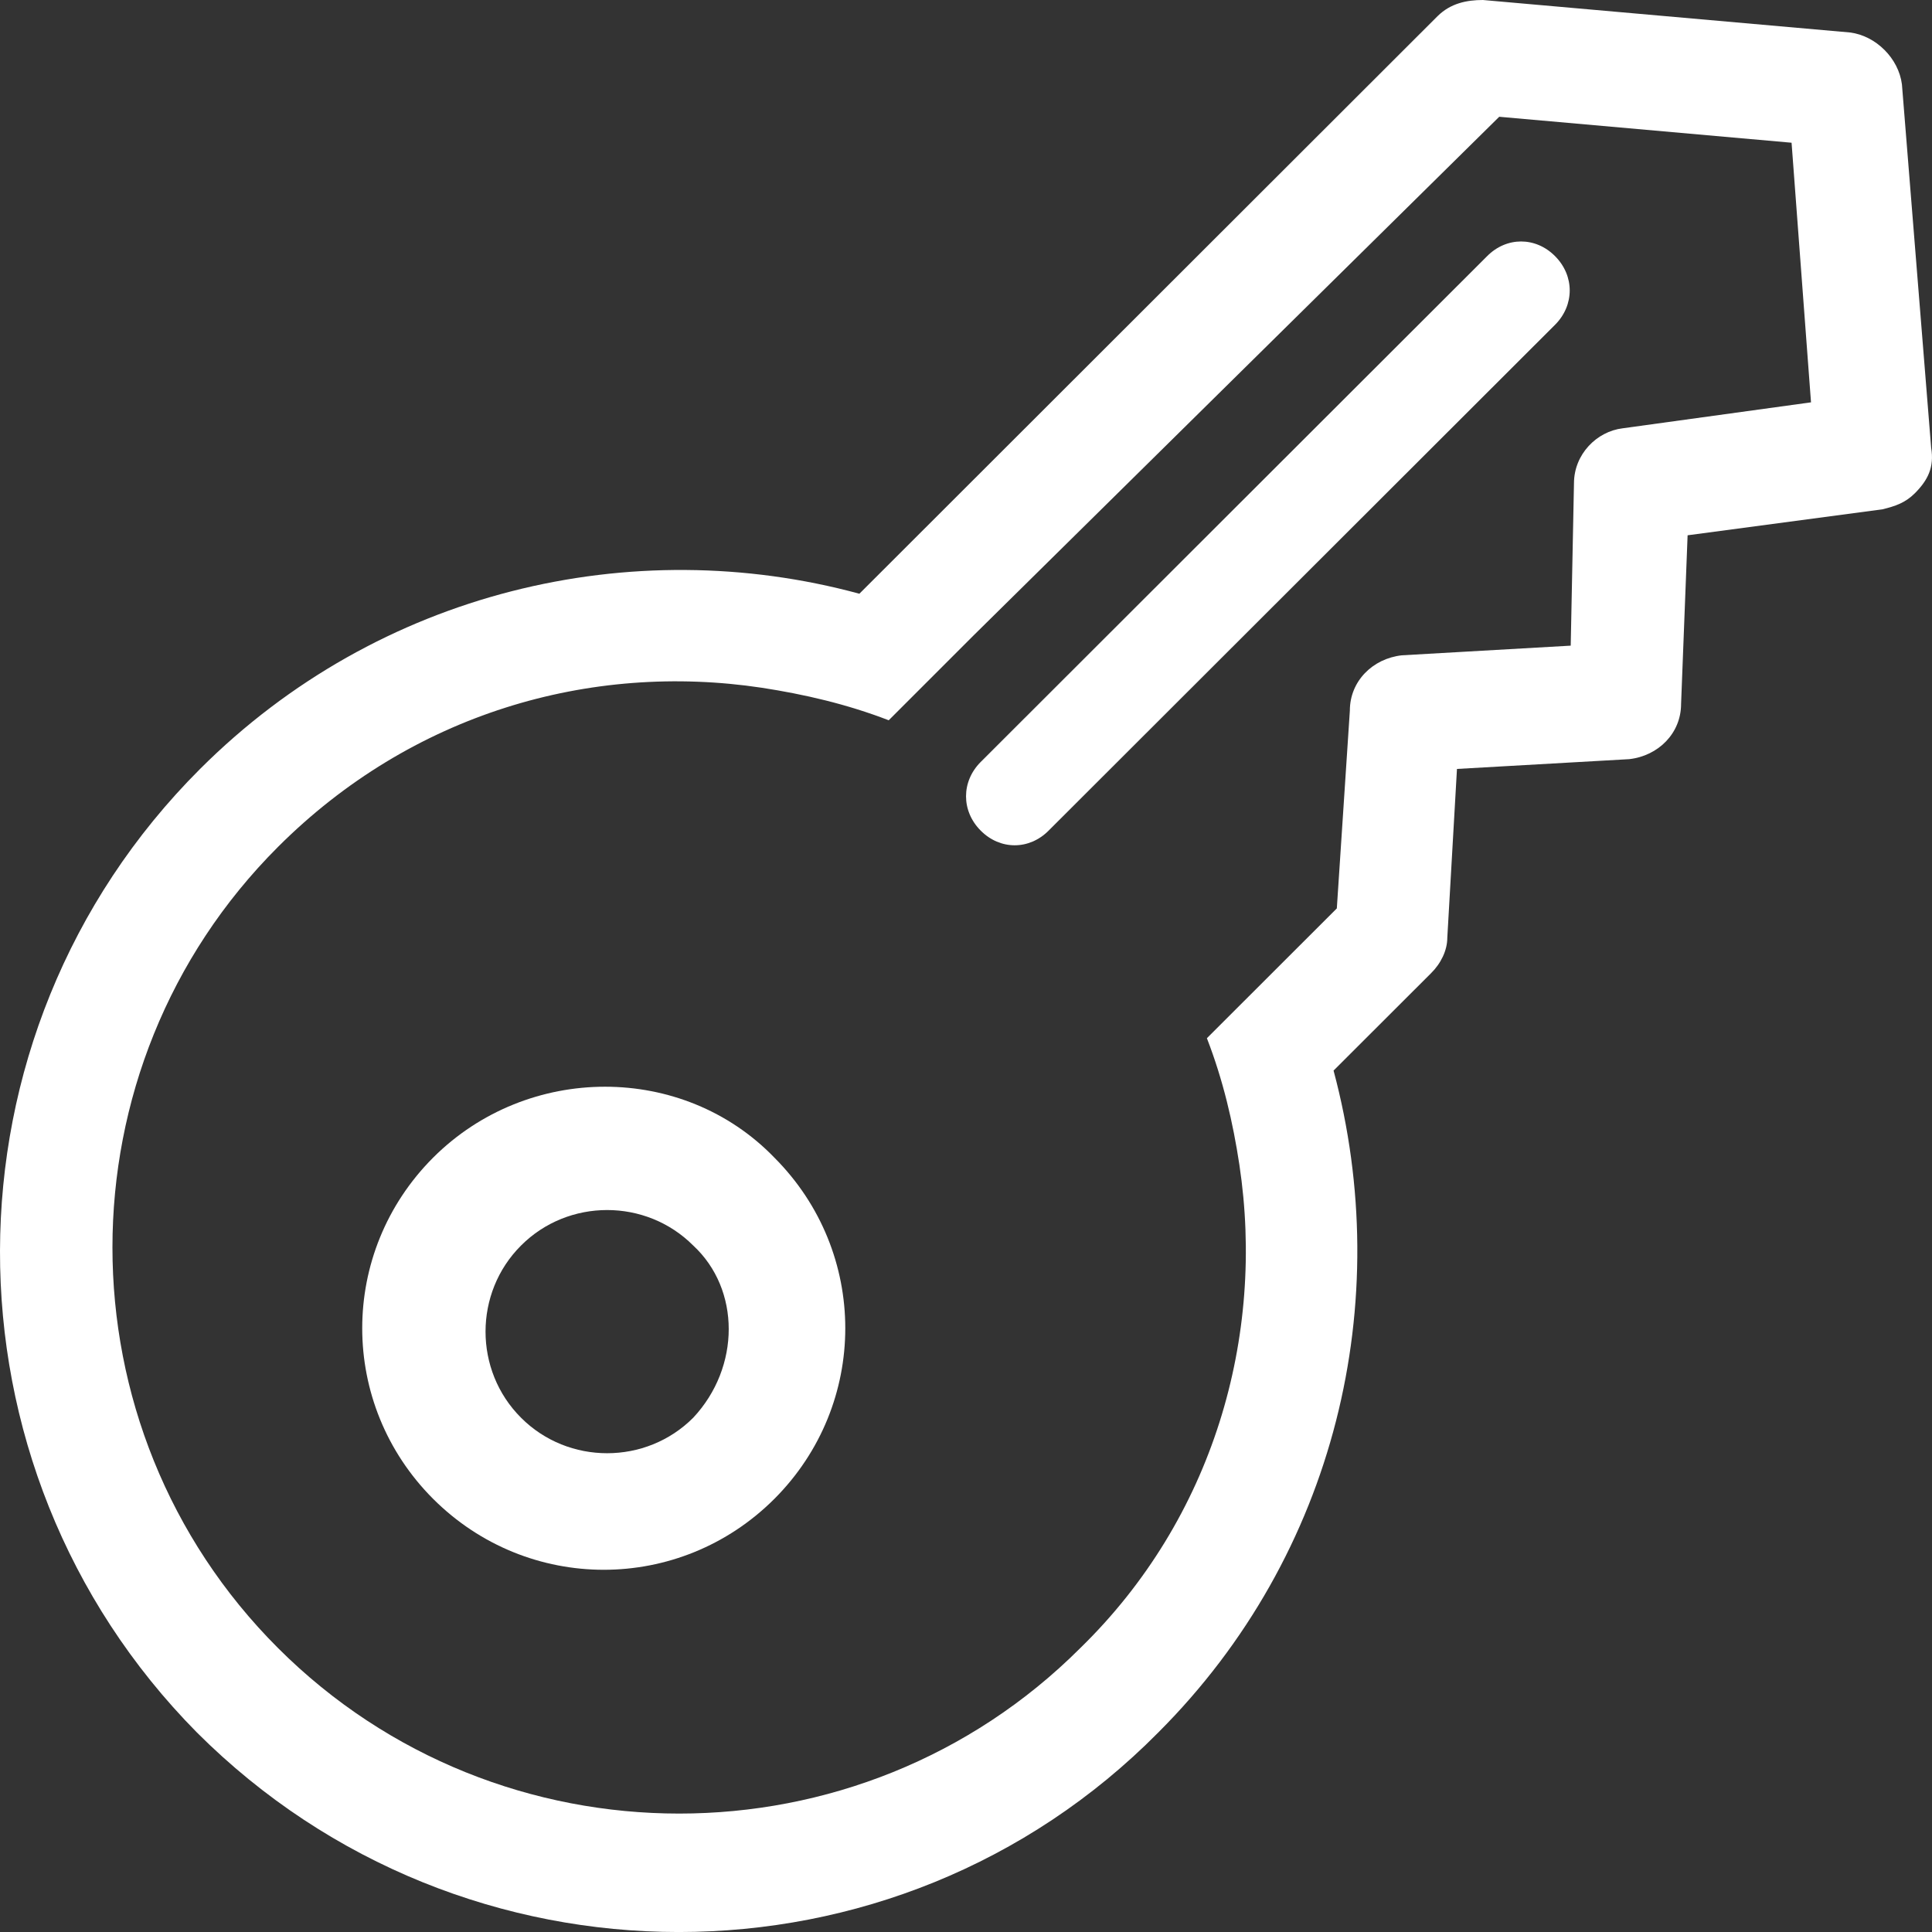 <?xml version="1.0" encoding="UTF-8"?>
<svg width="16px" height="16px" viewBox="0 0 16 16" version="1.1" xmlns="http://www.w3.org/2000/svg" xmlns:xlink="http://www.w3.org/1999/xlink">
    <rect x="0" y="0" width="16" height="16" fill="#333333" stroke="none"/>
    <!-- Generator: Sketch 52 (66869) - http://www.bohemiancoding.com/sketch -->
    <title>teste</title>
    <desc>Created with Sketch.</desc>
    <g id="Page-1" stroke="none" stroke-width="1" fill="none" fill-rule="evenodd">
        <g id="index" transform="translate(-1163, -1293)" fill="#FFFFFF">
            <g id="empreendimentos" transform="translate(4, 766)">
                <g id="teste" transform="translate(1159, 527)">
                    <path d="M15.321,0.269 L12.281,0 C12.147,0 12.013,0.027 11.905,0.134 L7.117,4.917 C5.235,4.406 3.137,4.89 1.657,6.368 C-0.548,8.571 -0.548,12.144 1.631,14.348 C3.836,16.551 7.413,16.551 9.592,14.348 C11.071,12.87 11.555,10.774 11.044,8.866 L11.851,8.06 C11.932,7.98 11.986,7.872 11.986,7.765 L12.066,6.368 L13.492,6.287 C13.734,6.26 13.922,6.072 13.922,5.83 L13.976,4.433 L15.59,4.218 C15.697,4.191 15.778,4.165 15.859,4.084 C15.966,3.976 16.02,3.869 15.993,3.708 L15.751,0.699 C15.724,0.484 15.536,0.296 15.321,0.269 L15.321,0.269 Z M14.998,3.332 L13.438,3.547 C13.223,3.573 13.035,3.762 13.035,4.003 L13.008,5.347 L11.609,5.427 C11.367,5.454 11.179,5.642 11.179,5.884 L11.071,7.523 L9.995,8.598 C10.13,8.947 10.211,9.296 10.264,9.646 C10.479,11.07 10.049,12.574 8.946,13.649 C7.117,15.476 4.132,15.476 2.303,13.649 C0.474,11.822 0.474,8.84 2.303,7.013 C3.406,5.911 4.885,5.481 6.311,5.696 C6.66,5.75 7.01,5.83 7.36,5.965 L8.059,5.266 L12.416,0.967 L14.837,1.182 L14.998,3.332 L14.998,3.332 Z" id="Shape" fill-rule="nonzero"></path>
                    <path d="M12.315,2.122 L8.121,6.311 C7.96,6.473 7.96,6.716 8.121,6.878 C8.282,7.041 8.524,7.041 8.685,6.878 L12.879,2.689 C13.04,2.527 13.04,2.284 12.879,2.122 C12.718,1.959 12.476,1.959 12.315,2.122 Z" id="Path"></path>
                    <path d="M3.587,9.587 C2.804,10.371 2.804,11.629 3.587,12.413 C4.371,13.196 5.629,13.196 6.413,12.413 C7.196,11.629 7.196,10.371 6.413,9.587 C5.657,8.804 4.371,8.804 3.587,9.587 Z M5.741,11.741 C5.35,12.133 4.706,12.133 4.315,11.741 C3.923,11.35 3.923,10.706 4.315,10.315 C4.706,9.923 5.35,9.923 5.741,10.315 C6.133,10.678 6.133,11.322 5.741,11.741 Z" id="Shape" fill-rule="nonzero"></path>
                </g>
            </g>
        </g>
    </g>
</svg>